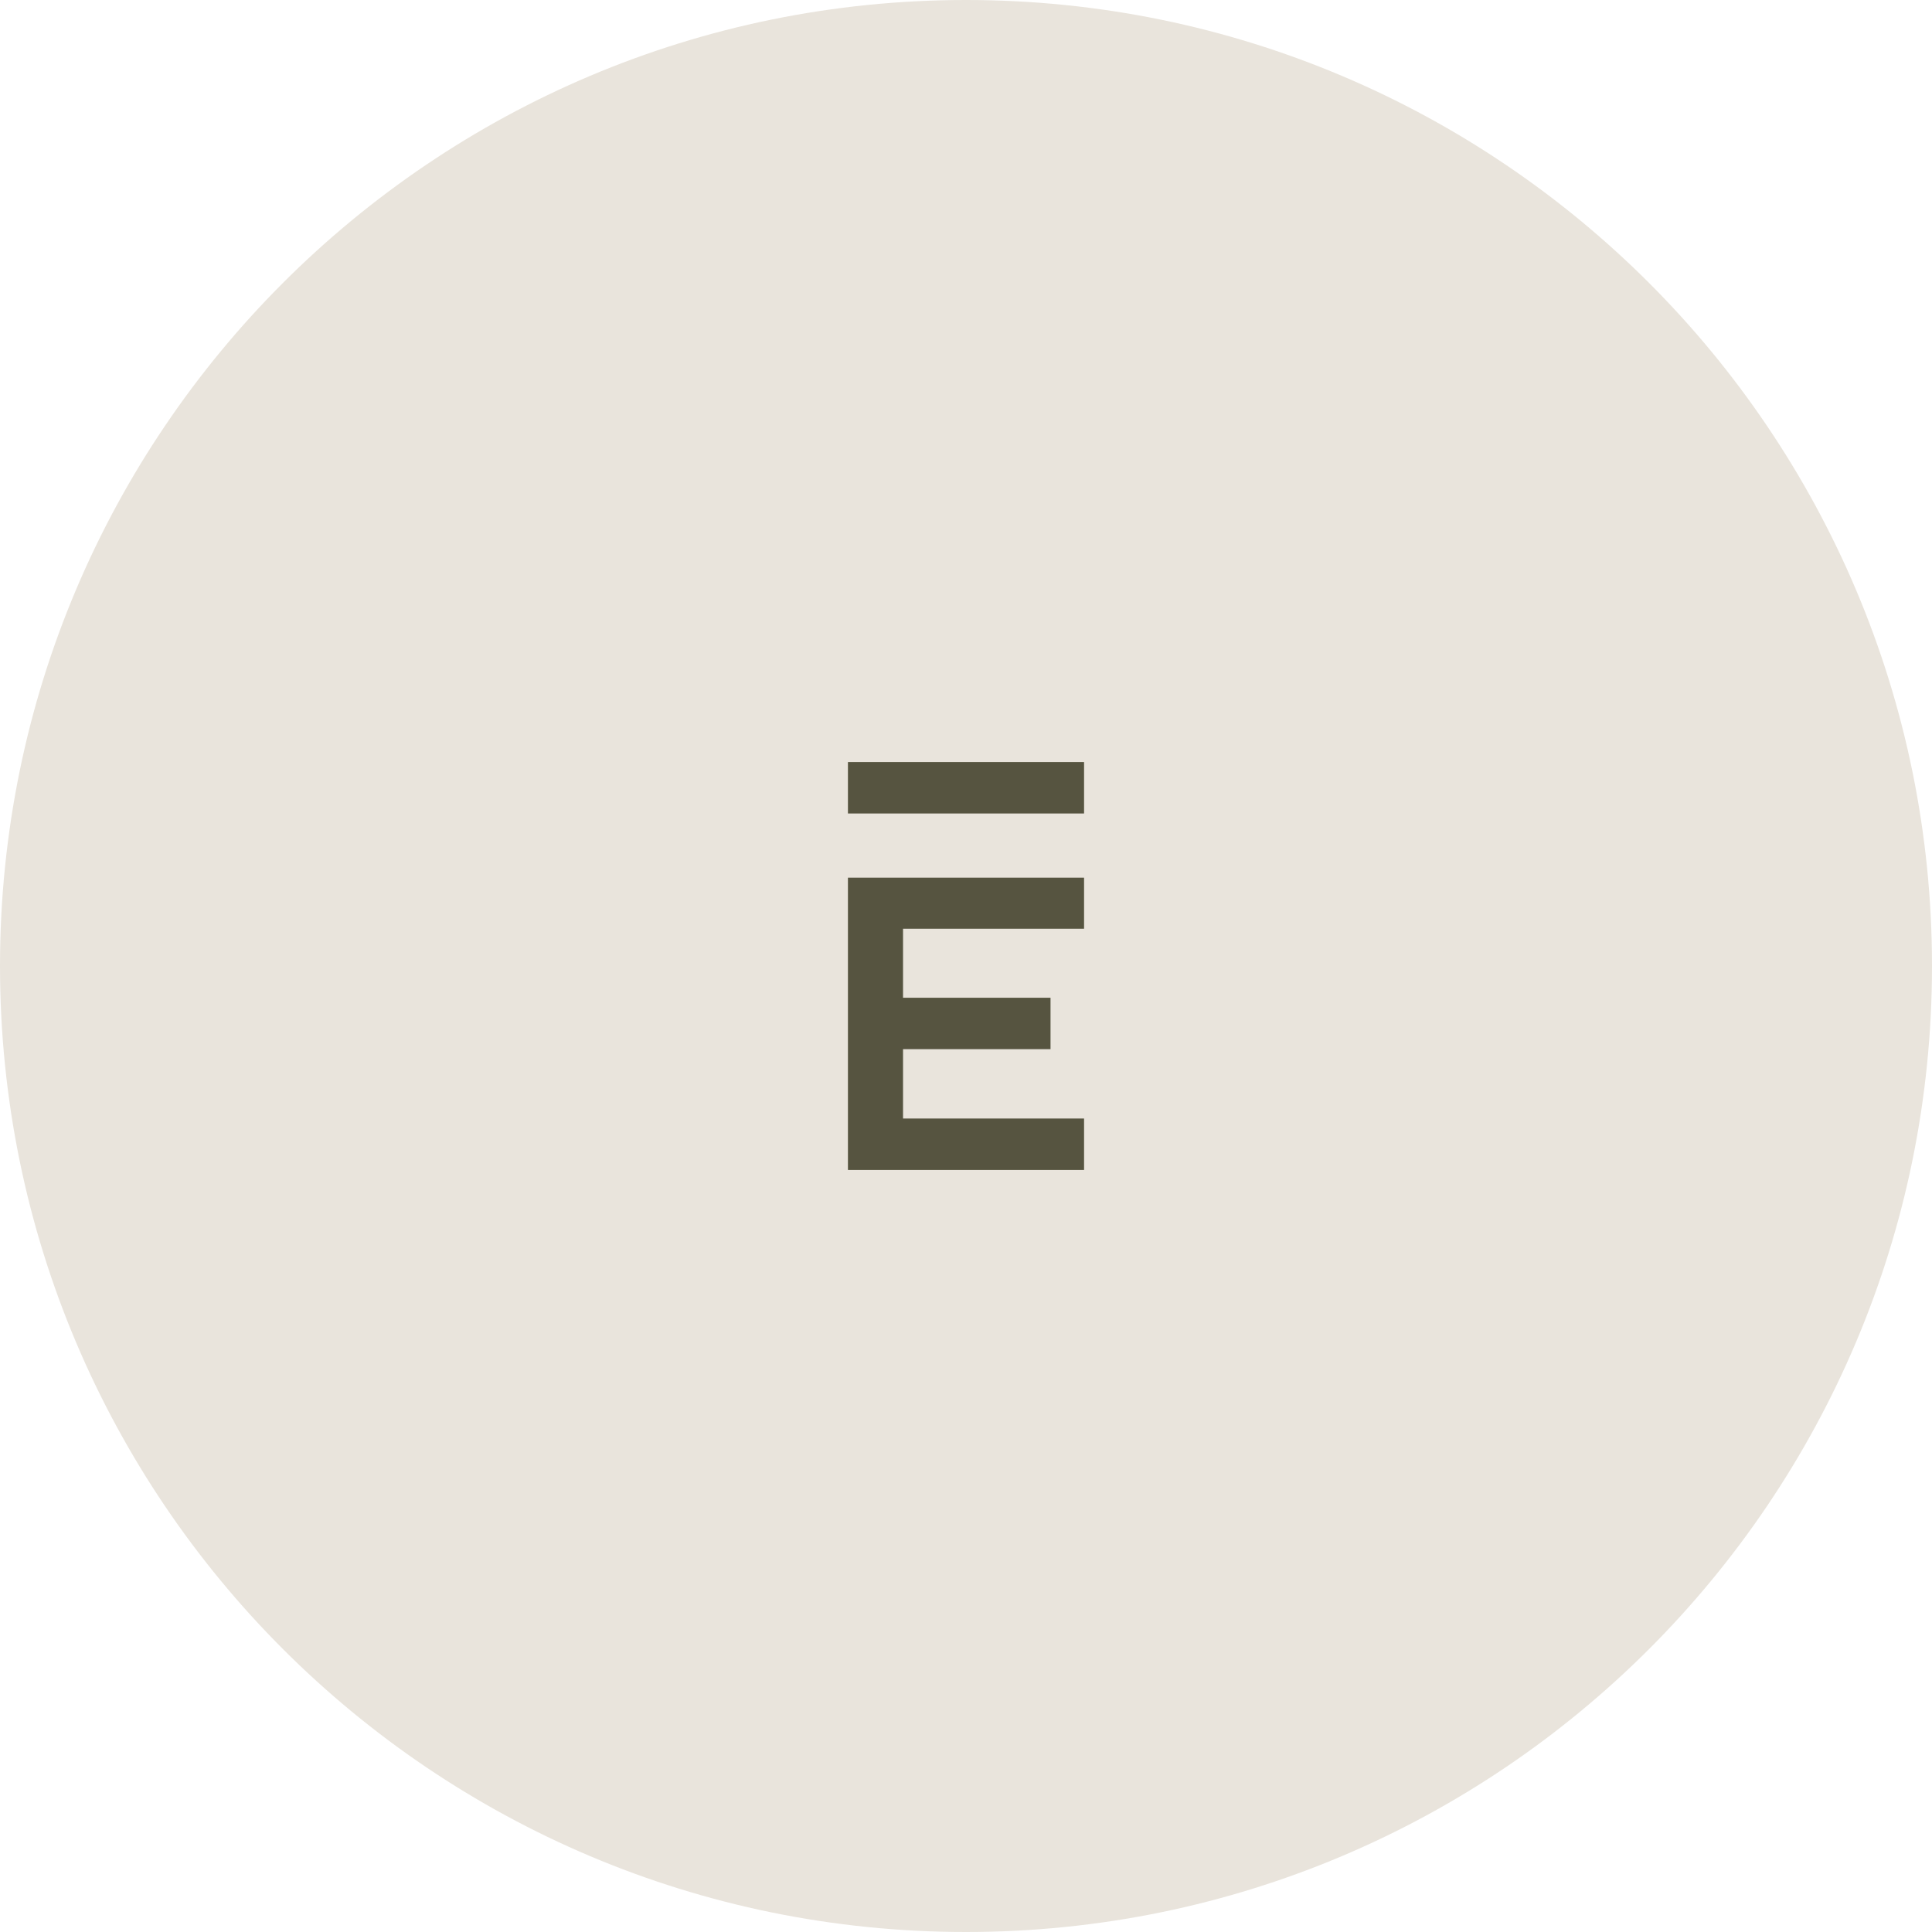 <svg width="120" height="120" viewBox="0 0 120 120" fill="none" xmlns="http://www.w3.org/2000/svg">
<path d="M0 60C0 26.863 26.863 0 60 0C93.137 0 120 26.863 120 60C120 93.137 93.137 120 60 120C26.863 120 0 93.137 0 60Z" fill="#E9E4DC"/>
<path d="M67.333 47.333H52.667V50.527H67.333V47.333Z" fill="#565440"/>
<path d="M52.667 54.513V72.667H67.333V69.473H56.089V65.165H65.25V61.972H56.089V57.685H67.333V54.513H52.667Z" fill="#565440"/>
</svg>
